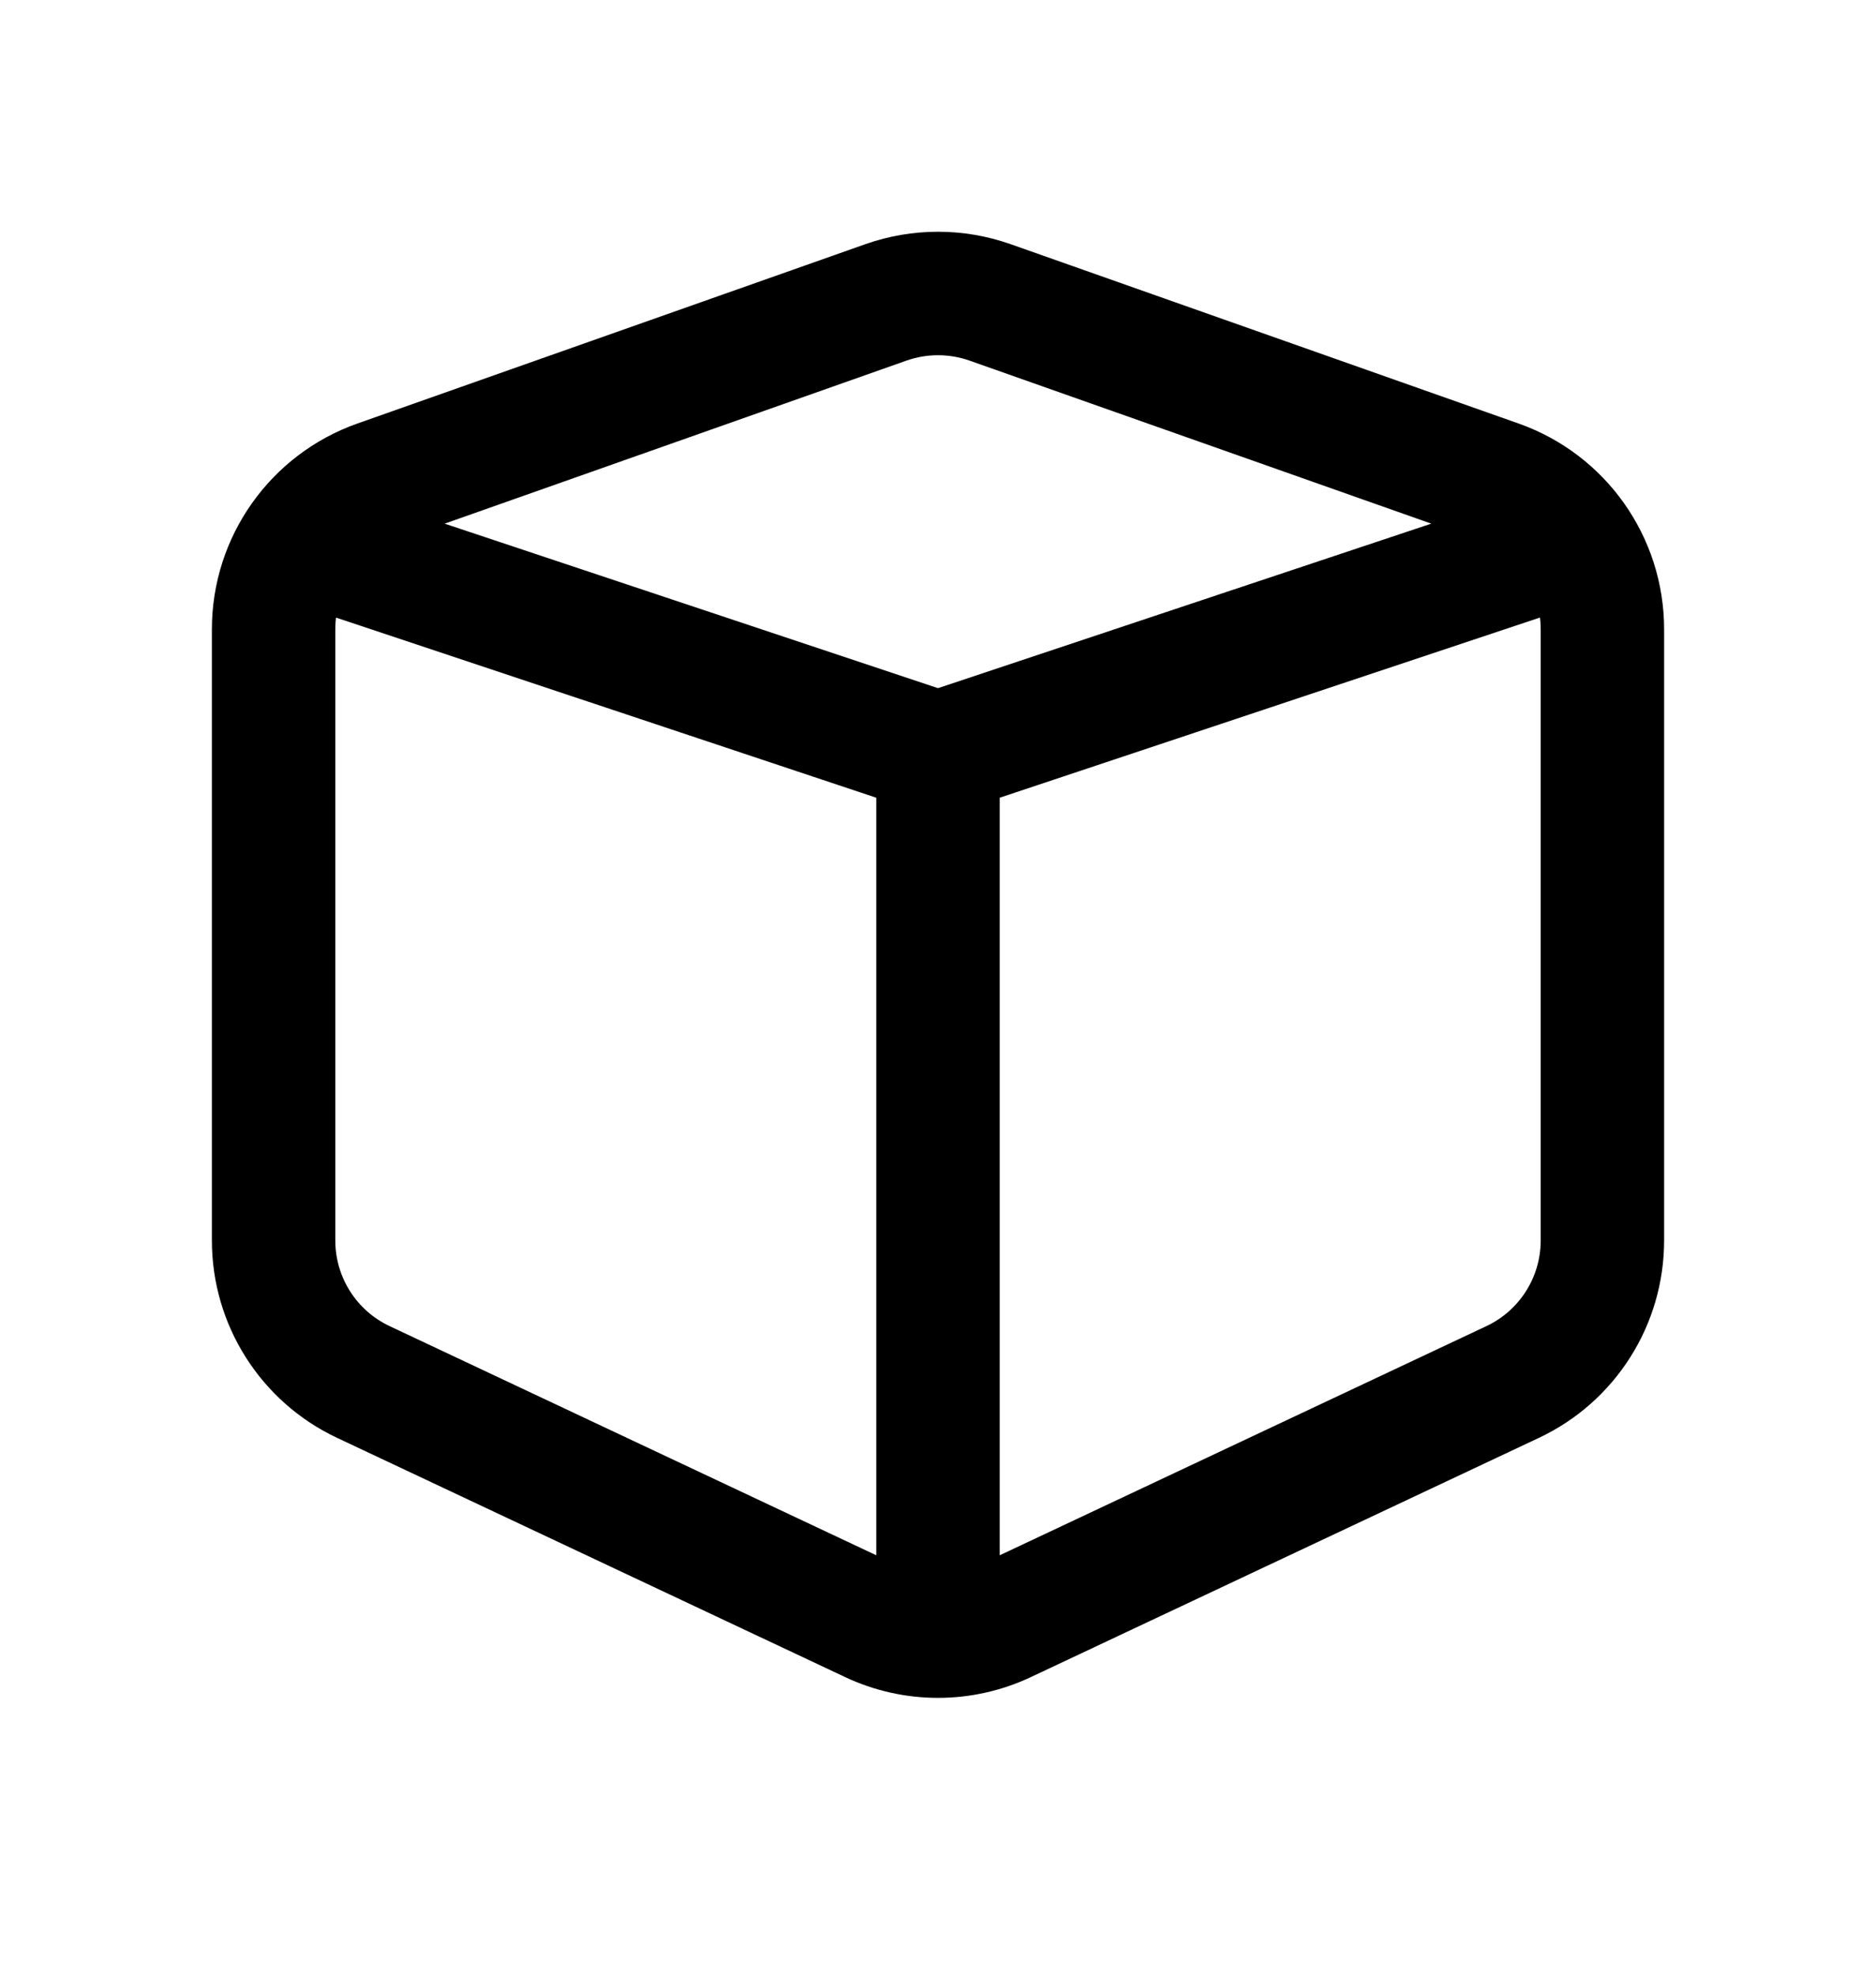 <svg width="19" height="20" viewBox="0 0 19 20" fill="none" xmlns="http://www.w3.org/2000/svg">
<path d="M9.5 7.625L15.437 5.646M9.5 7.625L3.562 5.646M9.5 7.625V15.938M10.027 3.061L15.173 4.877C15.806 5.101 16.229 5.699 16.229 6.37V12.558C16.229 13.171 15.875 13.729 15.32 13.99L10.174 16.412C9.747 16.613 9.253 16.613 8.826 16.412L3.68 13.99C3.125 13.729 2.771 13.171 2.771 12.558V6.37C2.771 5.699 3.194 5.101 3.827 4.877L8.973 3.061C9.314 2.941 9.686 2.941 10.027 3.061Z" stroke="black" stroke-width="1.25" stroke-linecap="round"/>
</svg>
